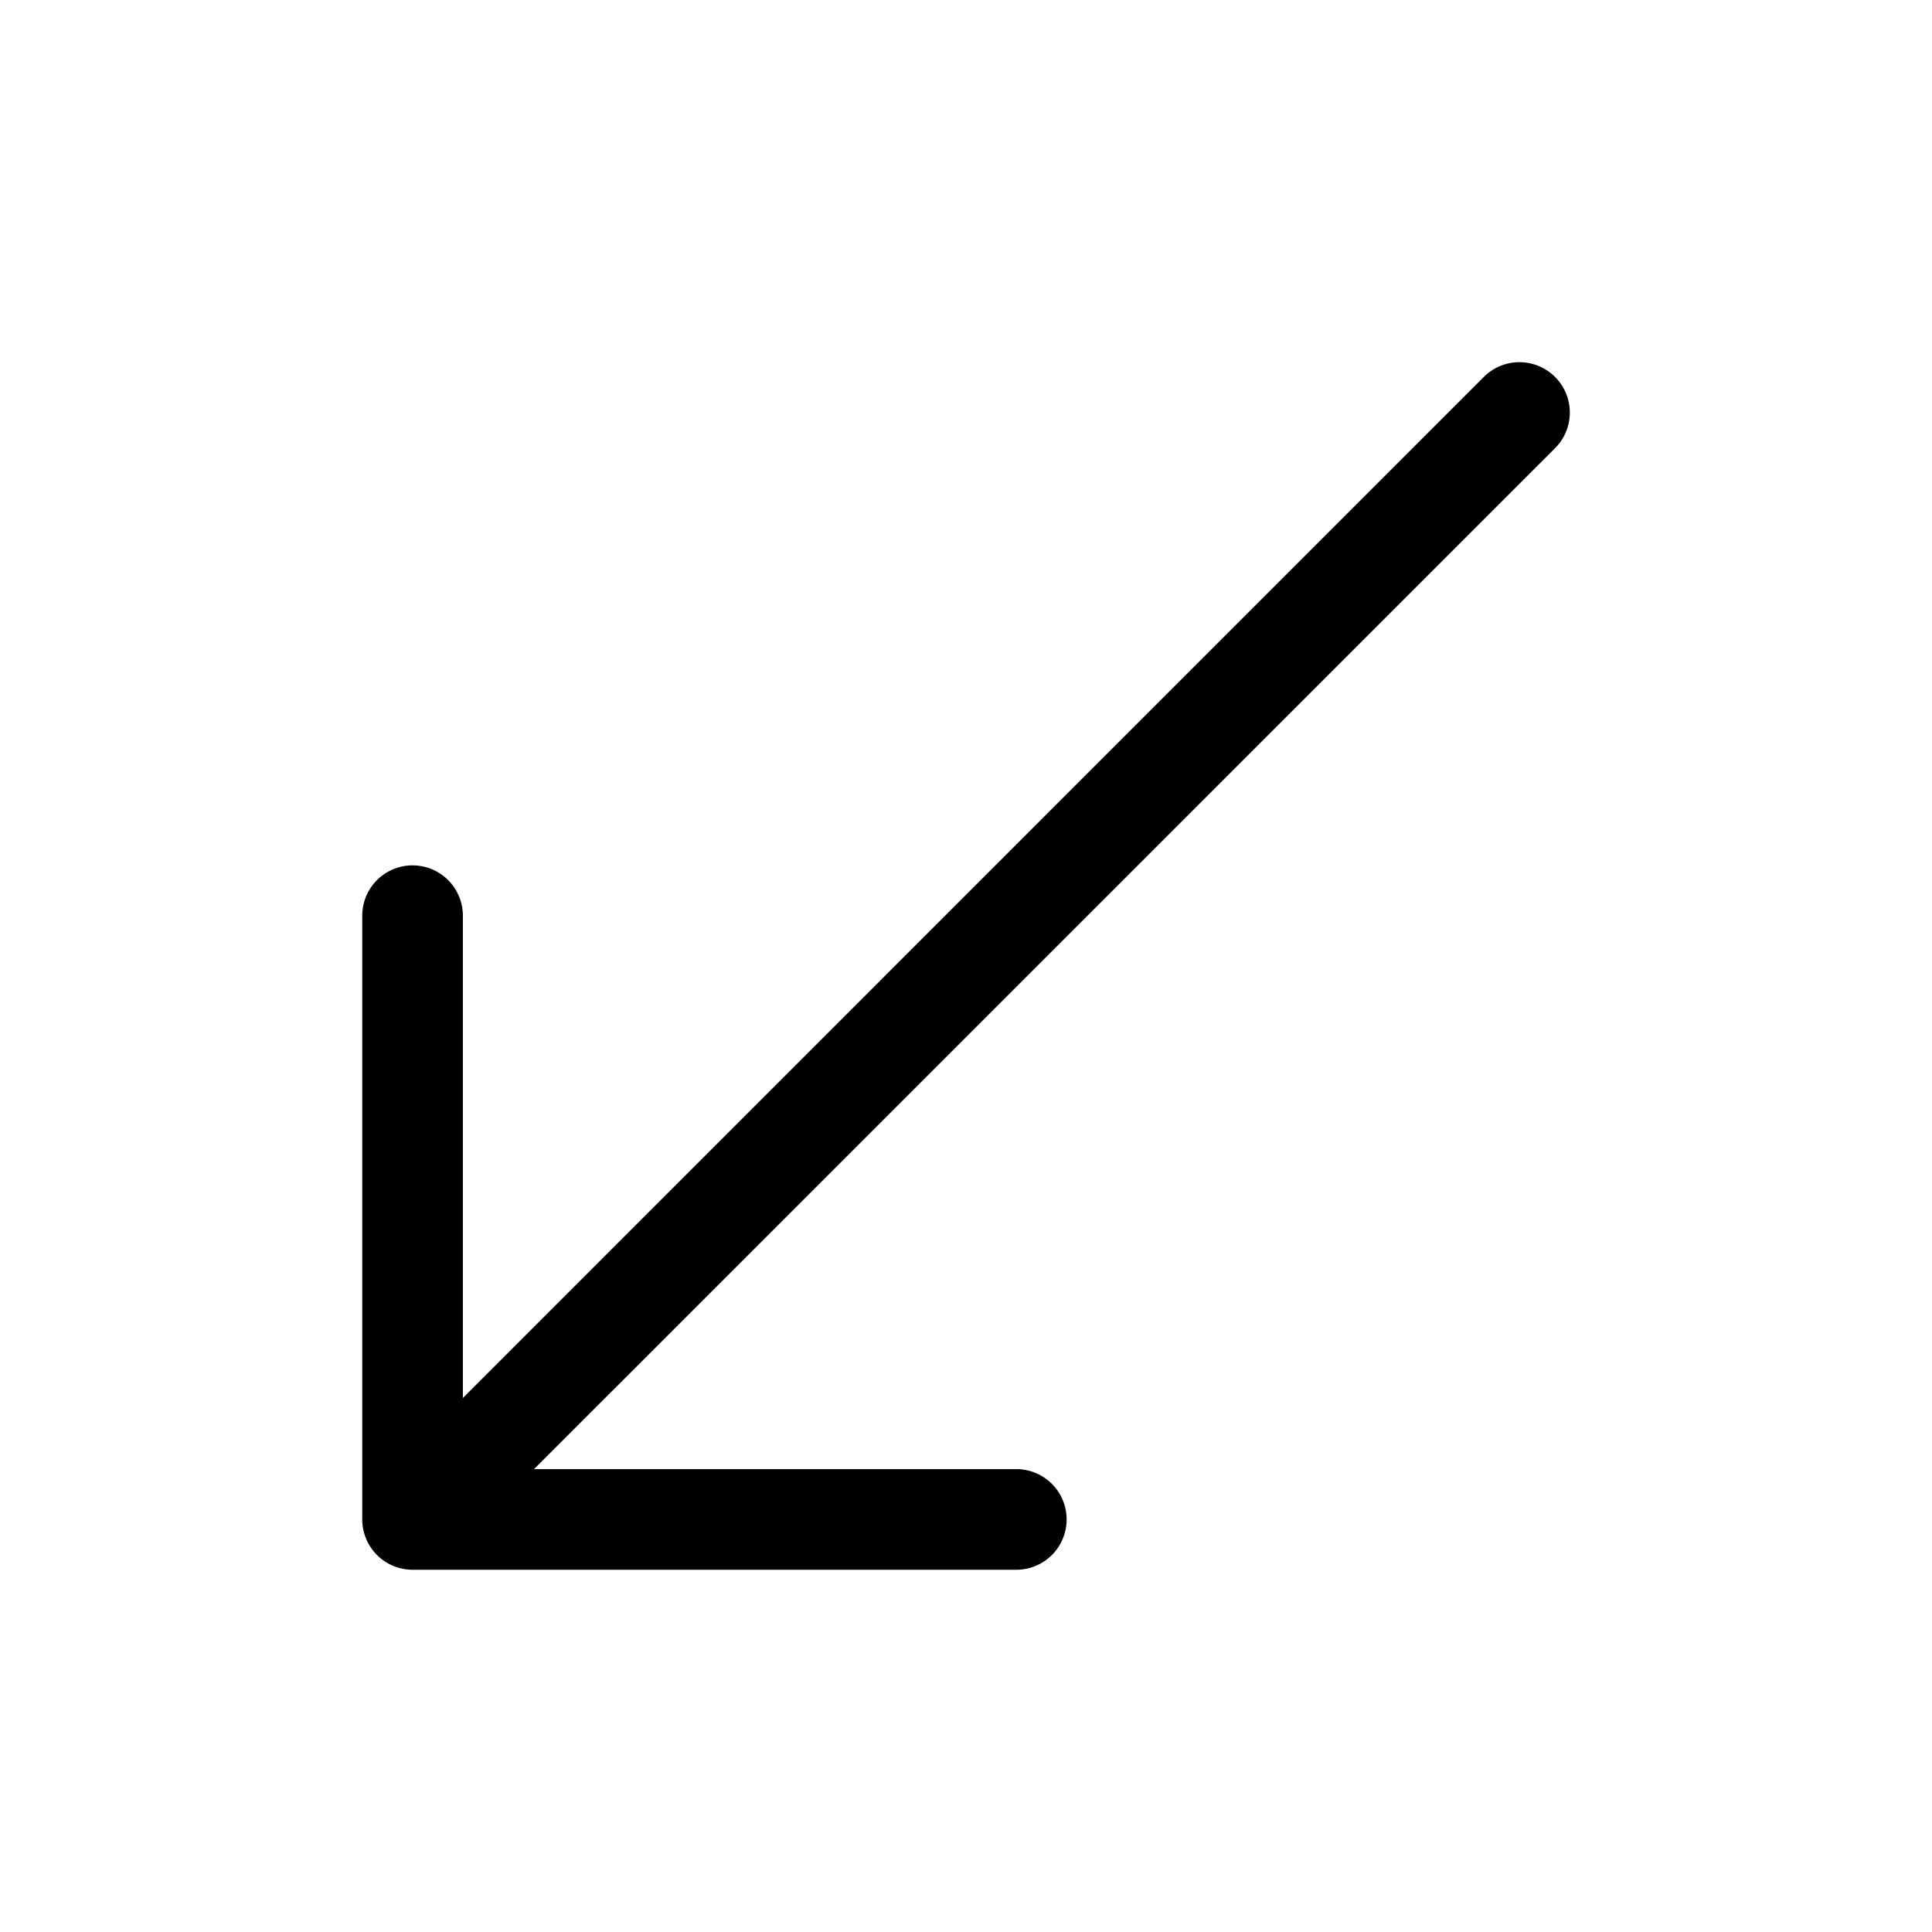 <svg xmlns="http://www.w3.org/2000/svg" width="100%" height="100%" viewBox="-1.6 -1.6 19.2 19.2"><path fill-rule="evenodd" d="M2 13.5a.5.5 0 00.5.5h6a.5.5 0 000-1H3.707L13.854 2.854a.5.5 0 00-.708-.708L3 12.293V7.5a.5.5 0 00-1 0v6z"/></svg>